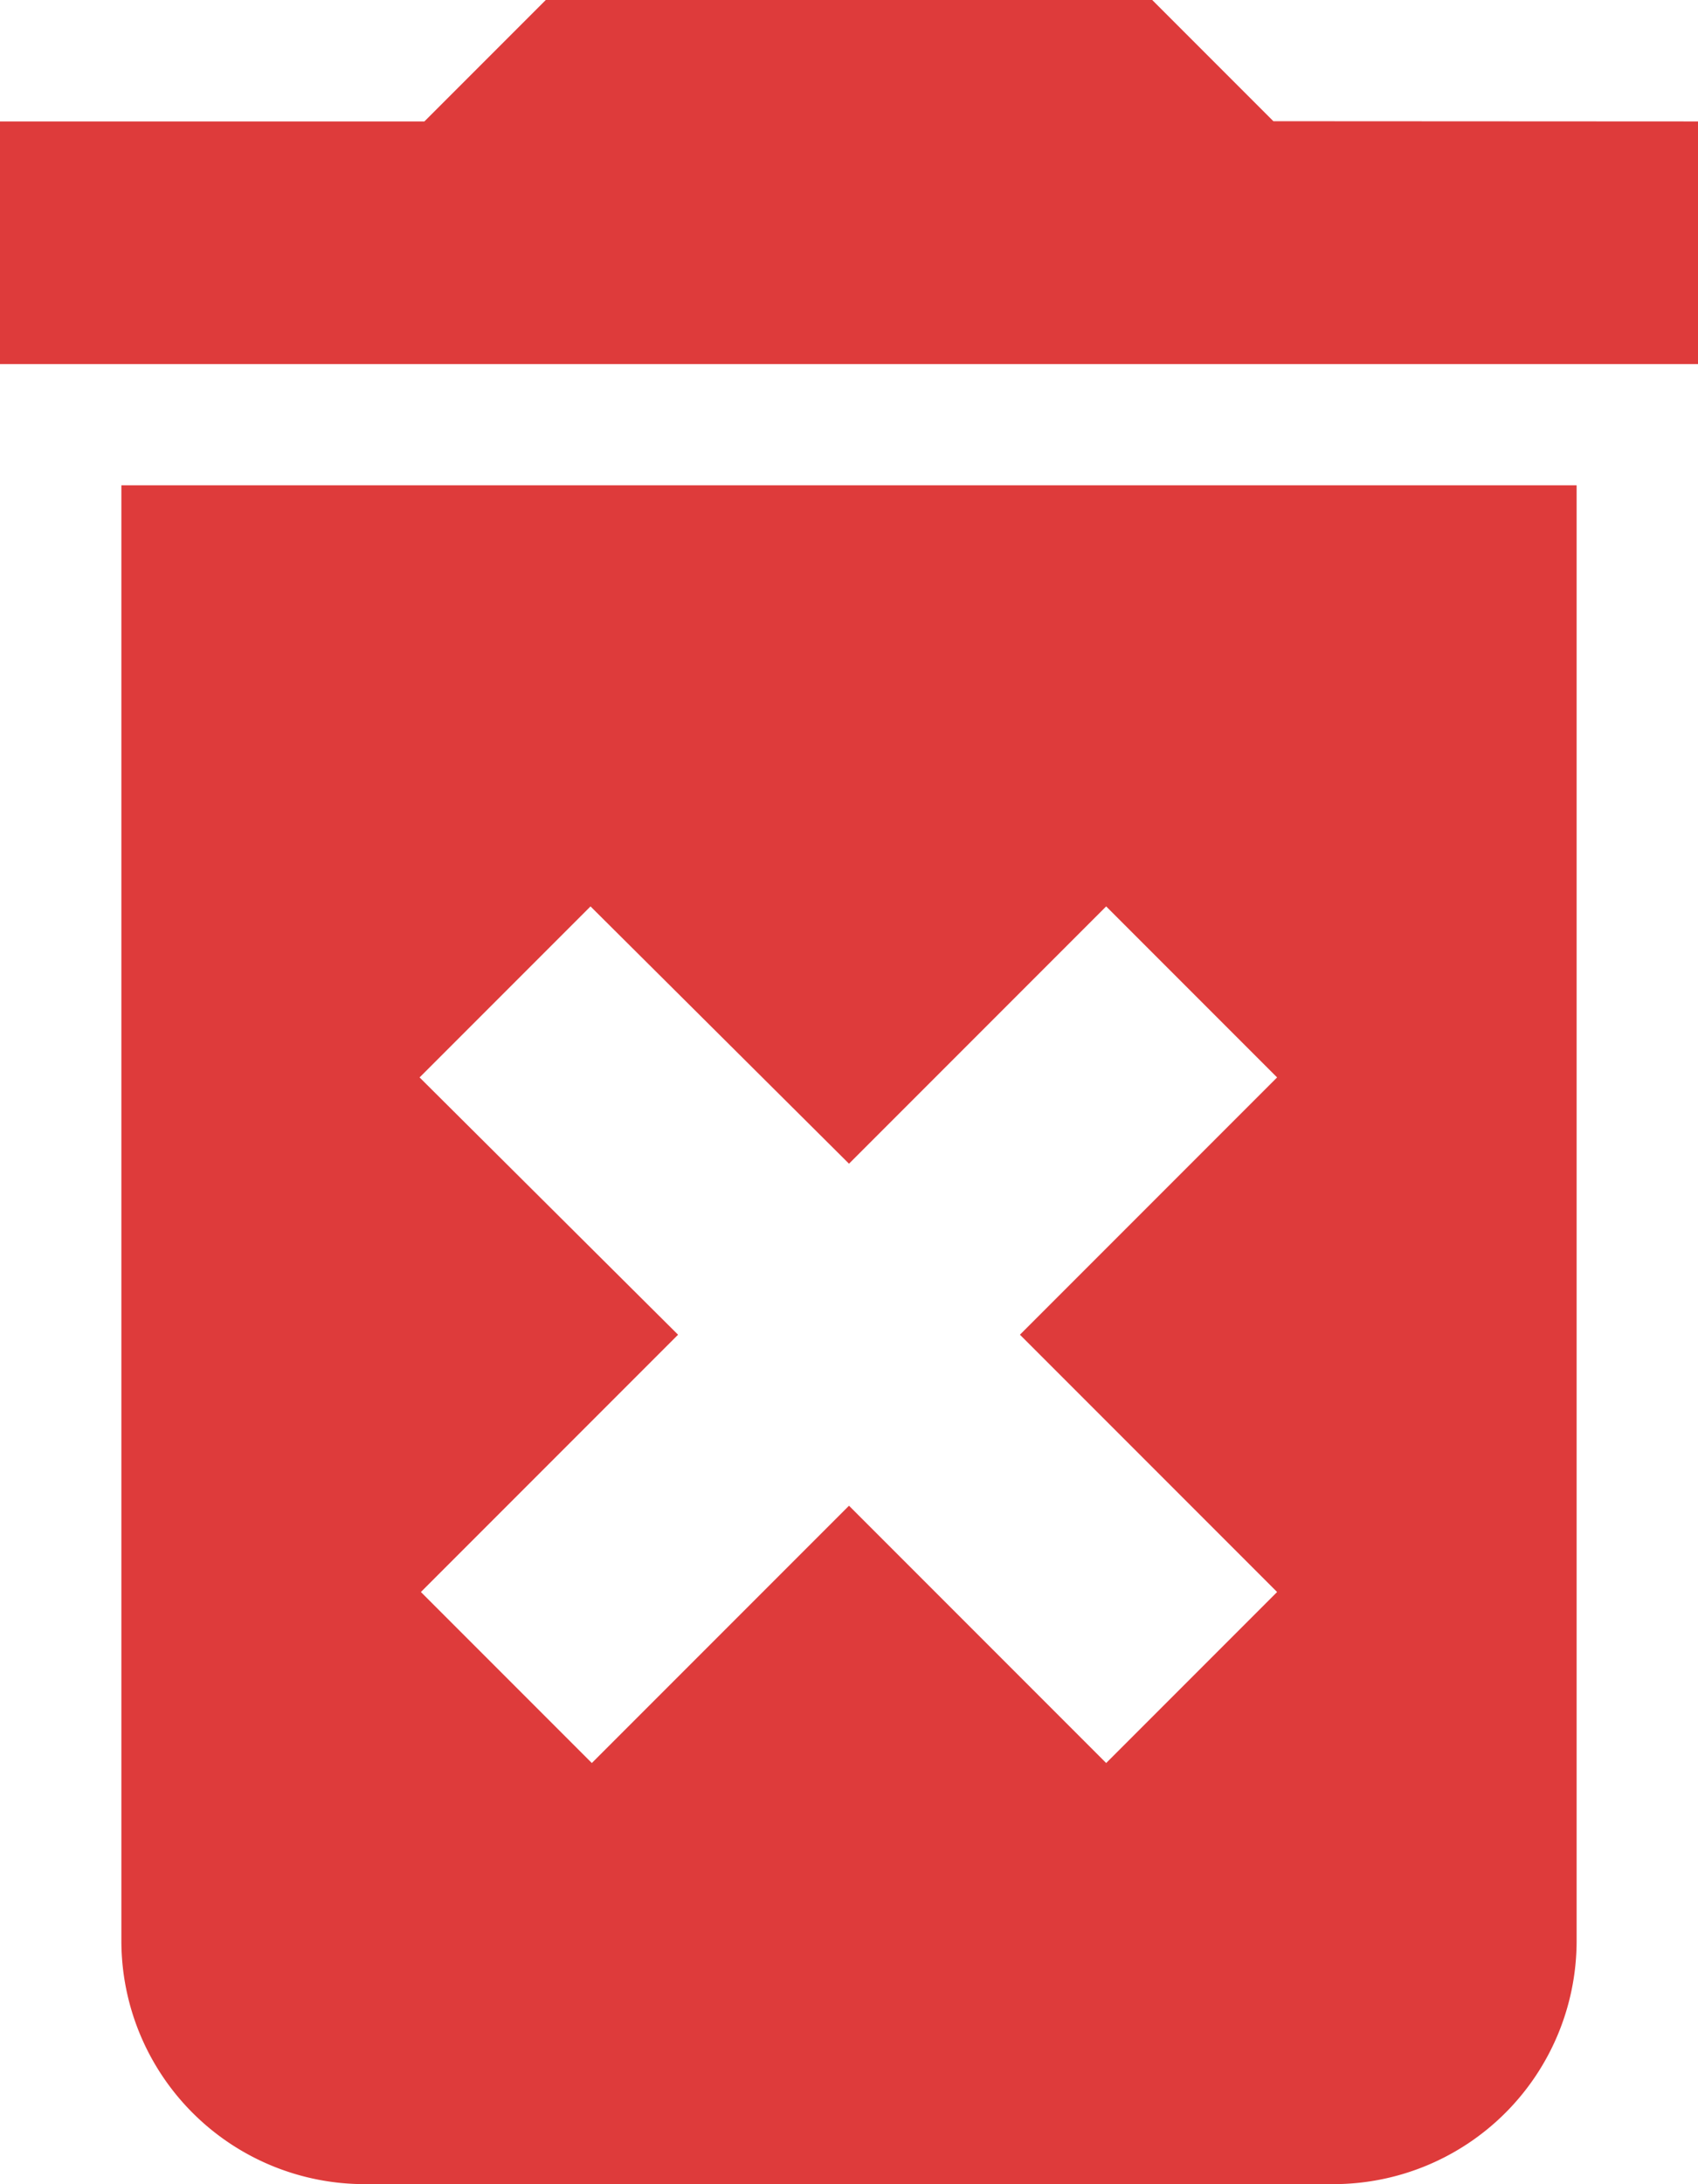 <svg xmlns="http://www.w3.org/2000/svg" width="7.778" height="10" viewBox="0 0 7.778 10">
  <path id="ic_delete_forever_24px" d="M5.556,11.889A1.114,1.114,0,0,0,6.667,13h4.444a1.114,1.114,0,0,0,1.111-1.111V5.222H5.556ZM6.922,7.933l.783-.783L8.889,8.328,10.067,7.15l.783.783L9.672,9.111l1.178,1.178-.783.783L8.889,9.894,7.711,11.072l-.783-.783L8.106,9.111Zm3.911-4.378L10.278,3H7.5l-.556.556H5V4.667h7.778V3.556Z" transform="translate(-5 -3)" fill="#de3b3b"/>
</svg>

